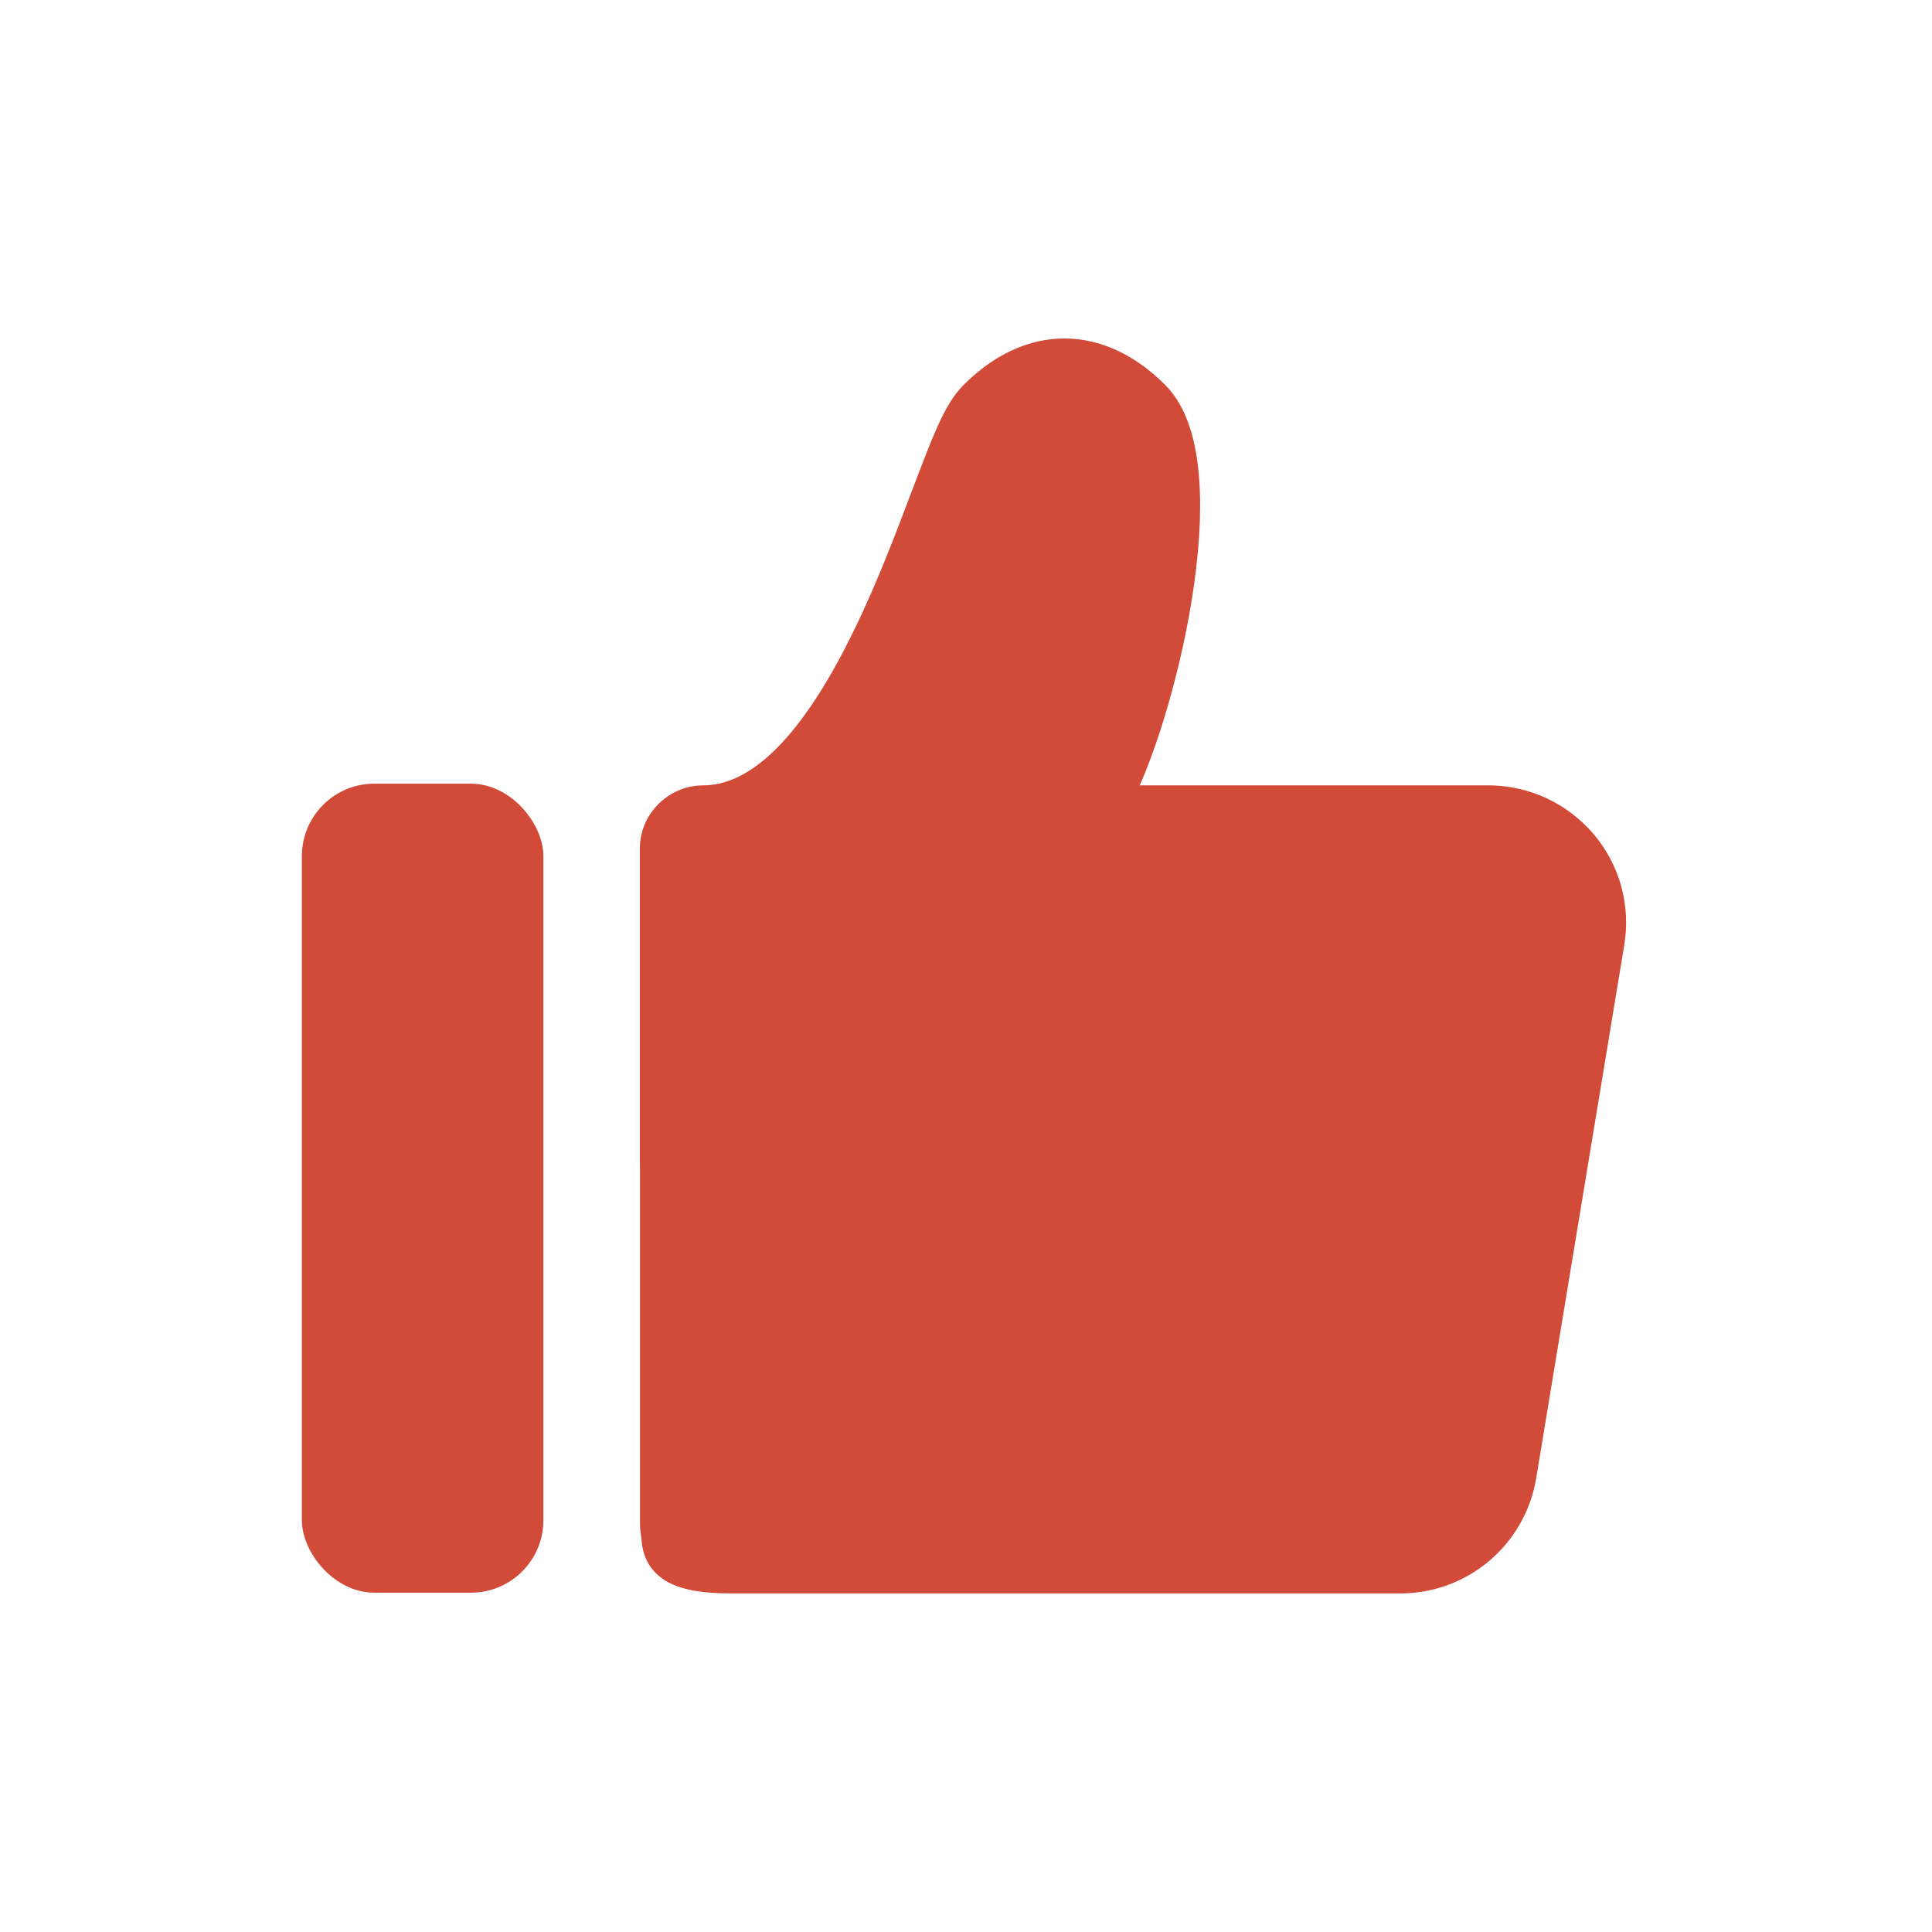 <?xml version="1.0" encoding="UTF-8"?>
<svg width="16px" height="16px" viewBox="0 0 16 16" version="1.1" xmlns="http://www.w3.org/2000/svg" xmlns:xlink="http://www.w3.org/1999/xlink">
    <title>ic_like</title>
    <defs>
        <filter id="filter-1">
            <feColorMatrix in="SourceGraphic" type="matrix" values="0 0 0 0 0.878 0 0 0 0 0.525 0 0 0 0 0.125 0 0 0 1 0"></feColorMatrix>
        </filter>
    </defs>
    <g id="新闻" stroke="none" stroke-width="1" fill="none" fill-rule="evenodd">
        <g id="编组-2" transform="translate(-339, -1090)" filter="url(#filter-1)">
            <g transform="translate(341.5, 1093)">
                <g id="编组" transform="translate(2.8, 0)" fill="#D24A38" fill-rule="nonzero" stroke="#D24A38" stroke-width="0.4">
                    <path d="M1.799,5.623 L-0.776,5.623 C-0.947,5.623 -1.087,5.483 -1.087,5.311 C-1.087,5.14 -0.947,5 -0.776,5 L1.799,5 C1.97,5 2.11,5.14 2.11,5.311 C2.11,5.483 1.97,5.623 1.799,5.623 Z" id="路径" transform="translate(0.511, 5.311) rotate(-270) translate(-0.511, -5.311) "></path>
                    <path d="M2.136,8.297 L-1.085,8.297 C-1.3,8.297 -1.475,8.157 -1.475,7.986 C-1.475,7.815 -1.3,7.675 -1.085,7.675 L2.136,7.675 C2.35,7.675 2.497,7.815 2.497,7.986 C2.497,8.157 2.35,8.297 2.136,8.297 Z" id="路径" transform="translate(0.511, 7.986) rotate(-270) translate(-0.511, -7.986) "></path>
                    <path d="M0.756,9.996 C0.235,9.996 0.21,9.847 0.21,9.676 C0.21,9.504 0.585,9.373 0.756,9.373 L6.294,9.373 C6.449,9.373 6.583,9.261 6.608,9.106 L7.343,4.694 C7.359,4.601 7.334,4.507 7.271,4.436 C7.209,4.364 6.903,9.484 6.809,9.484 L3.064,9.676 C2.775,9.676 1.934,9.607 1.797,9.373 C1.679,9.174 2.315,5.514 2.43,5.311 C2.81,4.639 3.946,1.017 3.766,0.762 C3.704,0.703 2.412,6.309 2.322,6.309 C2.235,6.309 2.065,9.416 2,9.484 C1.956,9.543 0.723,9.238 0.63,9.484 C0.216,10.586 1.901,4.327 0.522,4.327 C0.35,4.327 0.21,4.187 0.21,4.015 C0.21,3.844 0.35,3.704 0.522,3.704 C1.471,3.704 2.094,2.048 2.43,1.16 C2.614,0.675 2.698,0.454 2.822,0.329 C3.258,-0.107 3.775,-0.104 4.208,0.329 C4.743,0.865 4.23,2.96 3.862,3.614 C3.862,3.642 3.928,3.704 4.027,3.704 L7.025,3.704 C7.303,3.704 7.564,3.825 7.745,4.037 C7.925,4.249 8,4.526 7.953,4.8 L7.225,9.208 C7.15,9.664 6.755,9.998 6.294,9.996 L0.756,9.996 Z" id="路径"></path>
                </g>
                <rect id="矩形" fill="#D24A38" x="0" y="3.49" width="2" height="6.7" rx="0.6"></rect>
            </g>
        </g>
    </g>
</svg>